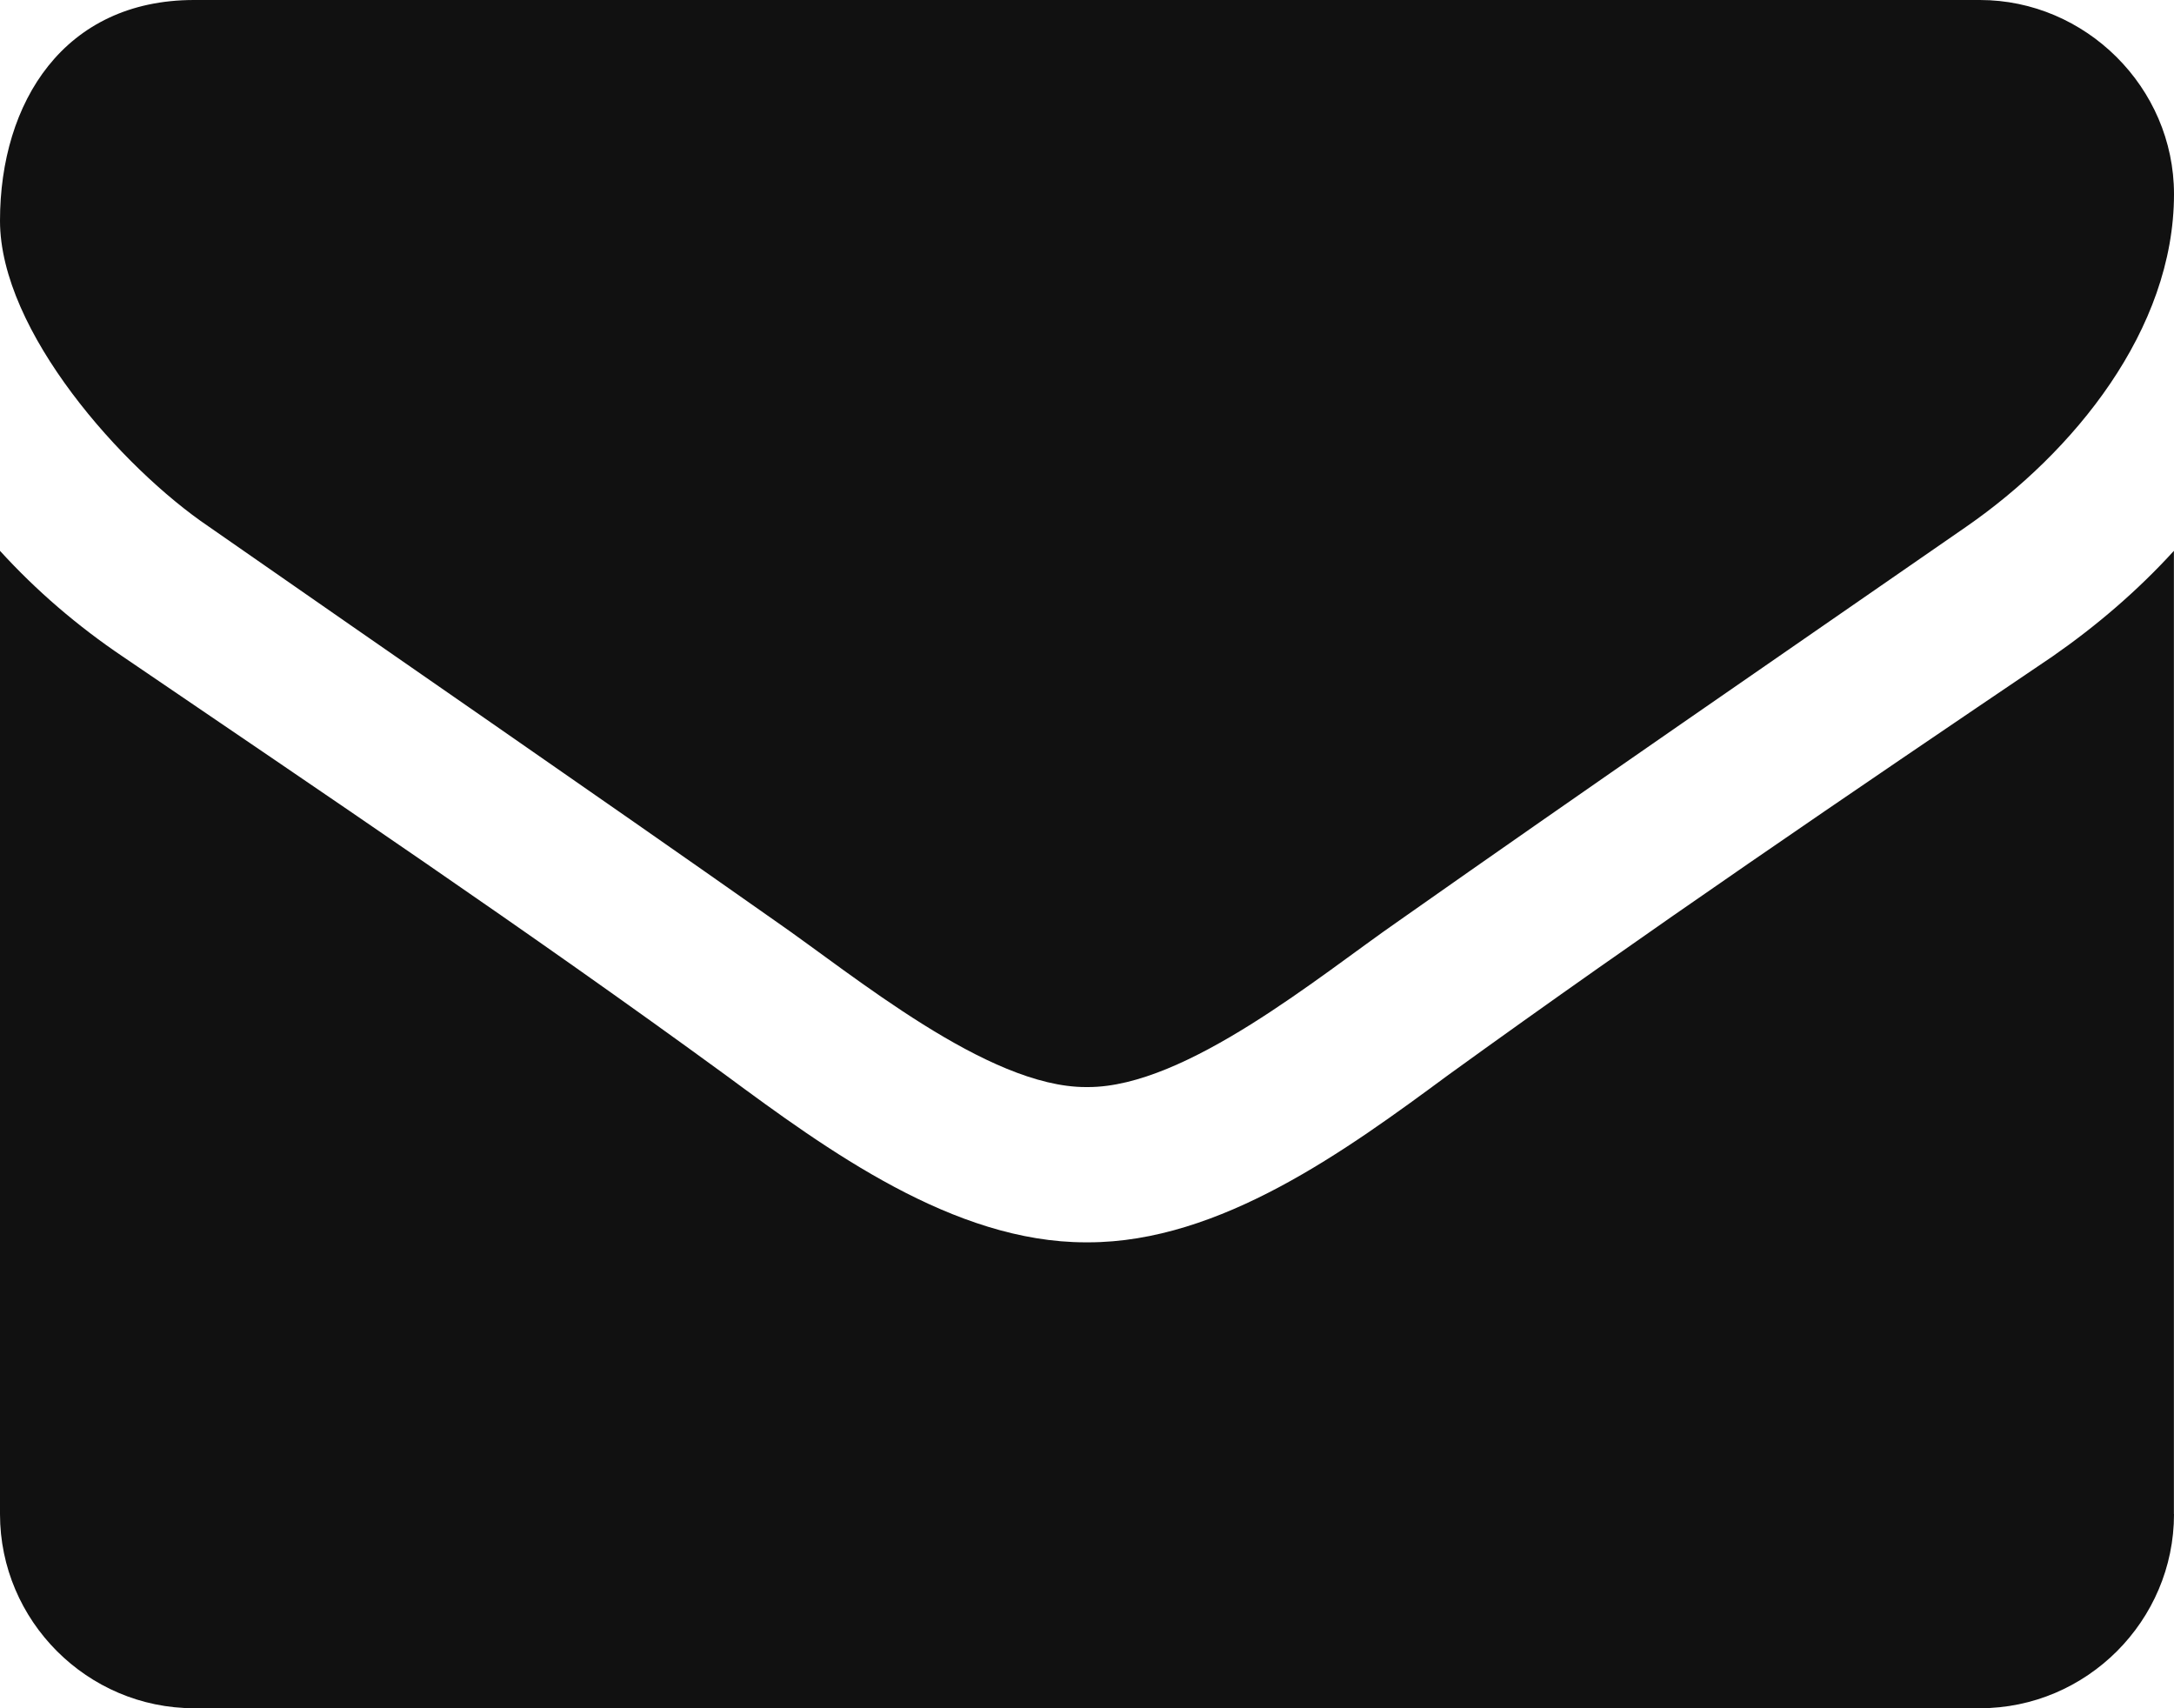 <?xml version="1.0" encoding="utf-8"?>
<!-- Generator: Adobe Illustrator 16.0.0, SVG Export Plug-In . SVG Version: 6.00 Build 0)  -->
<!DOCTYPE svg PUBLIC "-//W3C//DTD SVG 1.1//EN" "http://www.w3.org/Graphics/SVG/1.1/DTD/svg11.dtd">
<svg version="1.1" id="Layer_1" xmlns="http://www.w3.org/2000/svg" xmlns:xlink="http://www.w3.org/1999/xlink" x="0px" y="0px"
	 width="22.012px" height="17.295px" viewBox="0 0 22.012 17.295" enable-background="new 0 0 22.012 17.295" xml:space="preserve">
<g>
	<path fill="#111" d="M19.911,5.331c-1.916,1.327-3.845,2.653-5.748,3.992c-0.799,0.553-2.15,1.683-3.145,1.683h-0.013h-0.012
		c-0.995,0-2.346-1.13-3.145-1.683C5.945,7.984,4.017,6.658,2.113,5.331C1.241,4.741,0,3.354,0,2.235C0,1.032,0.651,0,1.965,0
		h18.082c1.068,0,1.965,0.884,1.965,1.965C22.012,3.341,20.992,4.582,19.911,5.331z M22.012,15.33c0,1.08-0.885,1.965-1.965,1.965
		H1.965C0.884,17.295,0,16.41,0,15.33V5.577c0.369,0.405,0.786,0.762,1.241,1.069c2.039,1.388,4.103,2.776,6.104,4.237
		c1.032,0.762,2.31,1.695,3.648,1.695h0.012h0.013c1.339,0,2.616-0.934,3.647-1.695c2.003-1.449,4.066-2.85,6.117-4.237
		c0.442-0.307,0.86-0.664,1.229-1.069V15.33z"/>
</g>
</svg>
